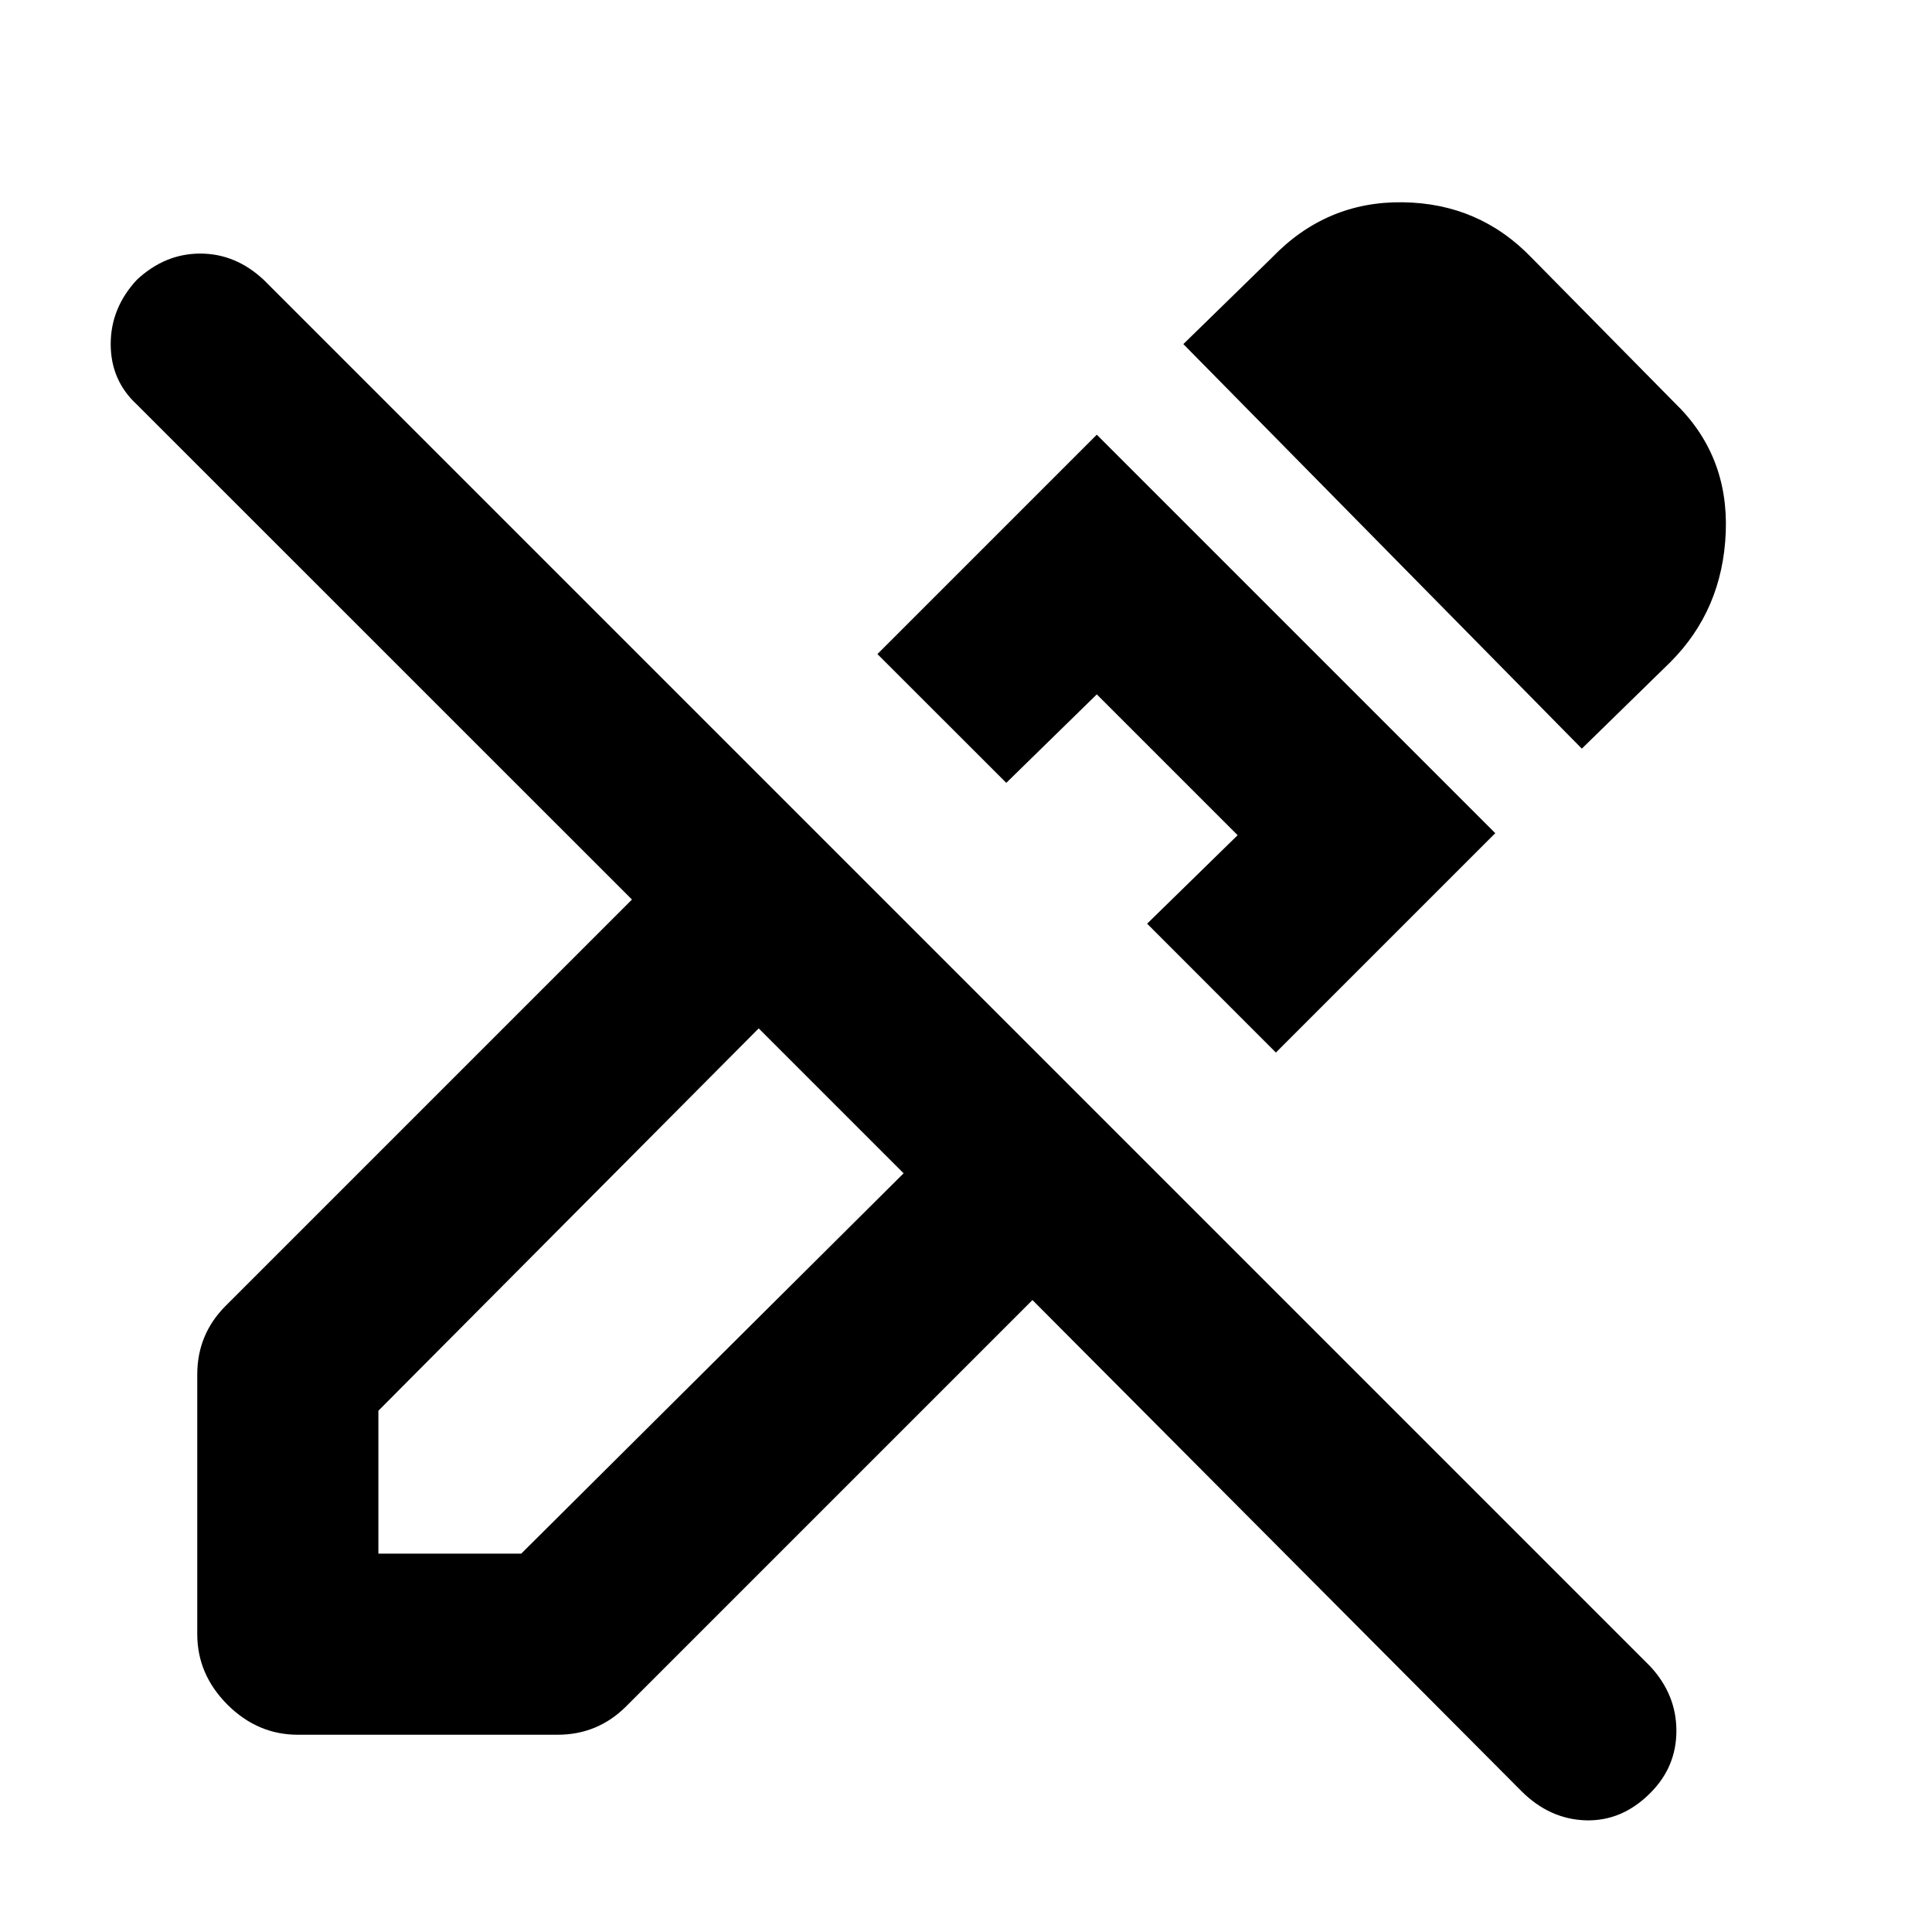 <svg xmlns="http://www.w3.org/2000/svg" height="20" width="20"><path d="M15.75 18.542 10.688 13.458 6.479 17.667Q6.333 17.812 6.156 17.885Q5.979 17.958 5.771 17.958H3.083Q2.667 17.958 2.354 17.646Q2.042 17.333 2.042 16.917V14.229Q2.042 14.021 2.115 13.844Q2.188 13.667 2.333 13.521L6.542 9.312L1.417 4.188Q1.146 3.938 1.146 3.562Q1.146 3.188 1.417 2.896Q1.708 2.625 2.073 2.625Q2.438 2.625 2.729 2.896L17.083 17.25Q17.354 17.542 17.354 17.917Q17.354 18.292 17.083 18.562Q16.792 18.854 16.417 18.844Q16.042 18.833 15.75 18.542ZM8.625 11.375 7.854 10.646 8.625 11.375 9.354 12.146ZM13.208 10.896 11.875 9.562 12.812 8.646 11.354 7.188 10.417 8.104 9.083 6.771 11.354 4.5 15.479 8.625ZM16.375 7.75 12.25 3.562 13.167 2.667Q13.729 2.083 14.521 2.094Q15.312 2.104 15.854 2.667L17.333 4.167Q17.896 4.708 17.865 5.51Q17.833 6.312 17.292 6.854ZM11.167 8.812ZM3.917 16.083H5.396L9.354 12.146L7.854 10.646L3.917 14.604Z"/></svg>